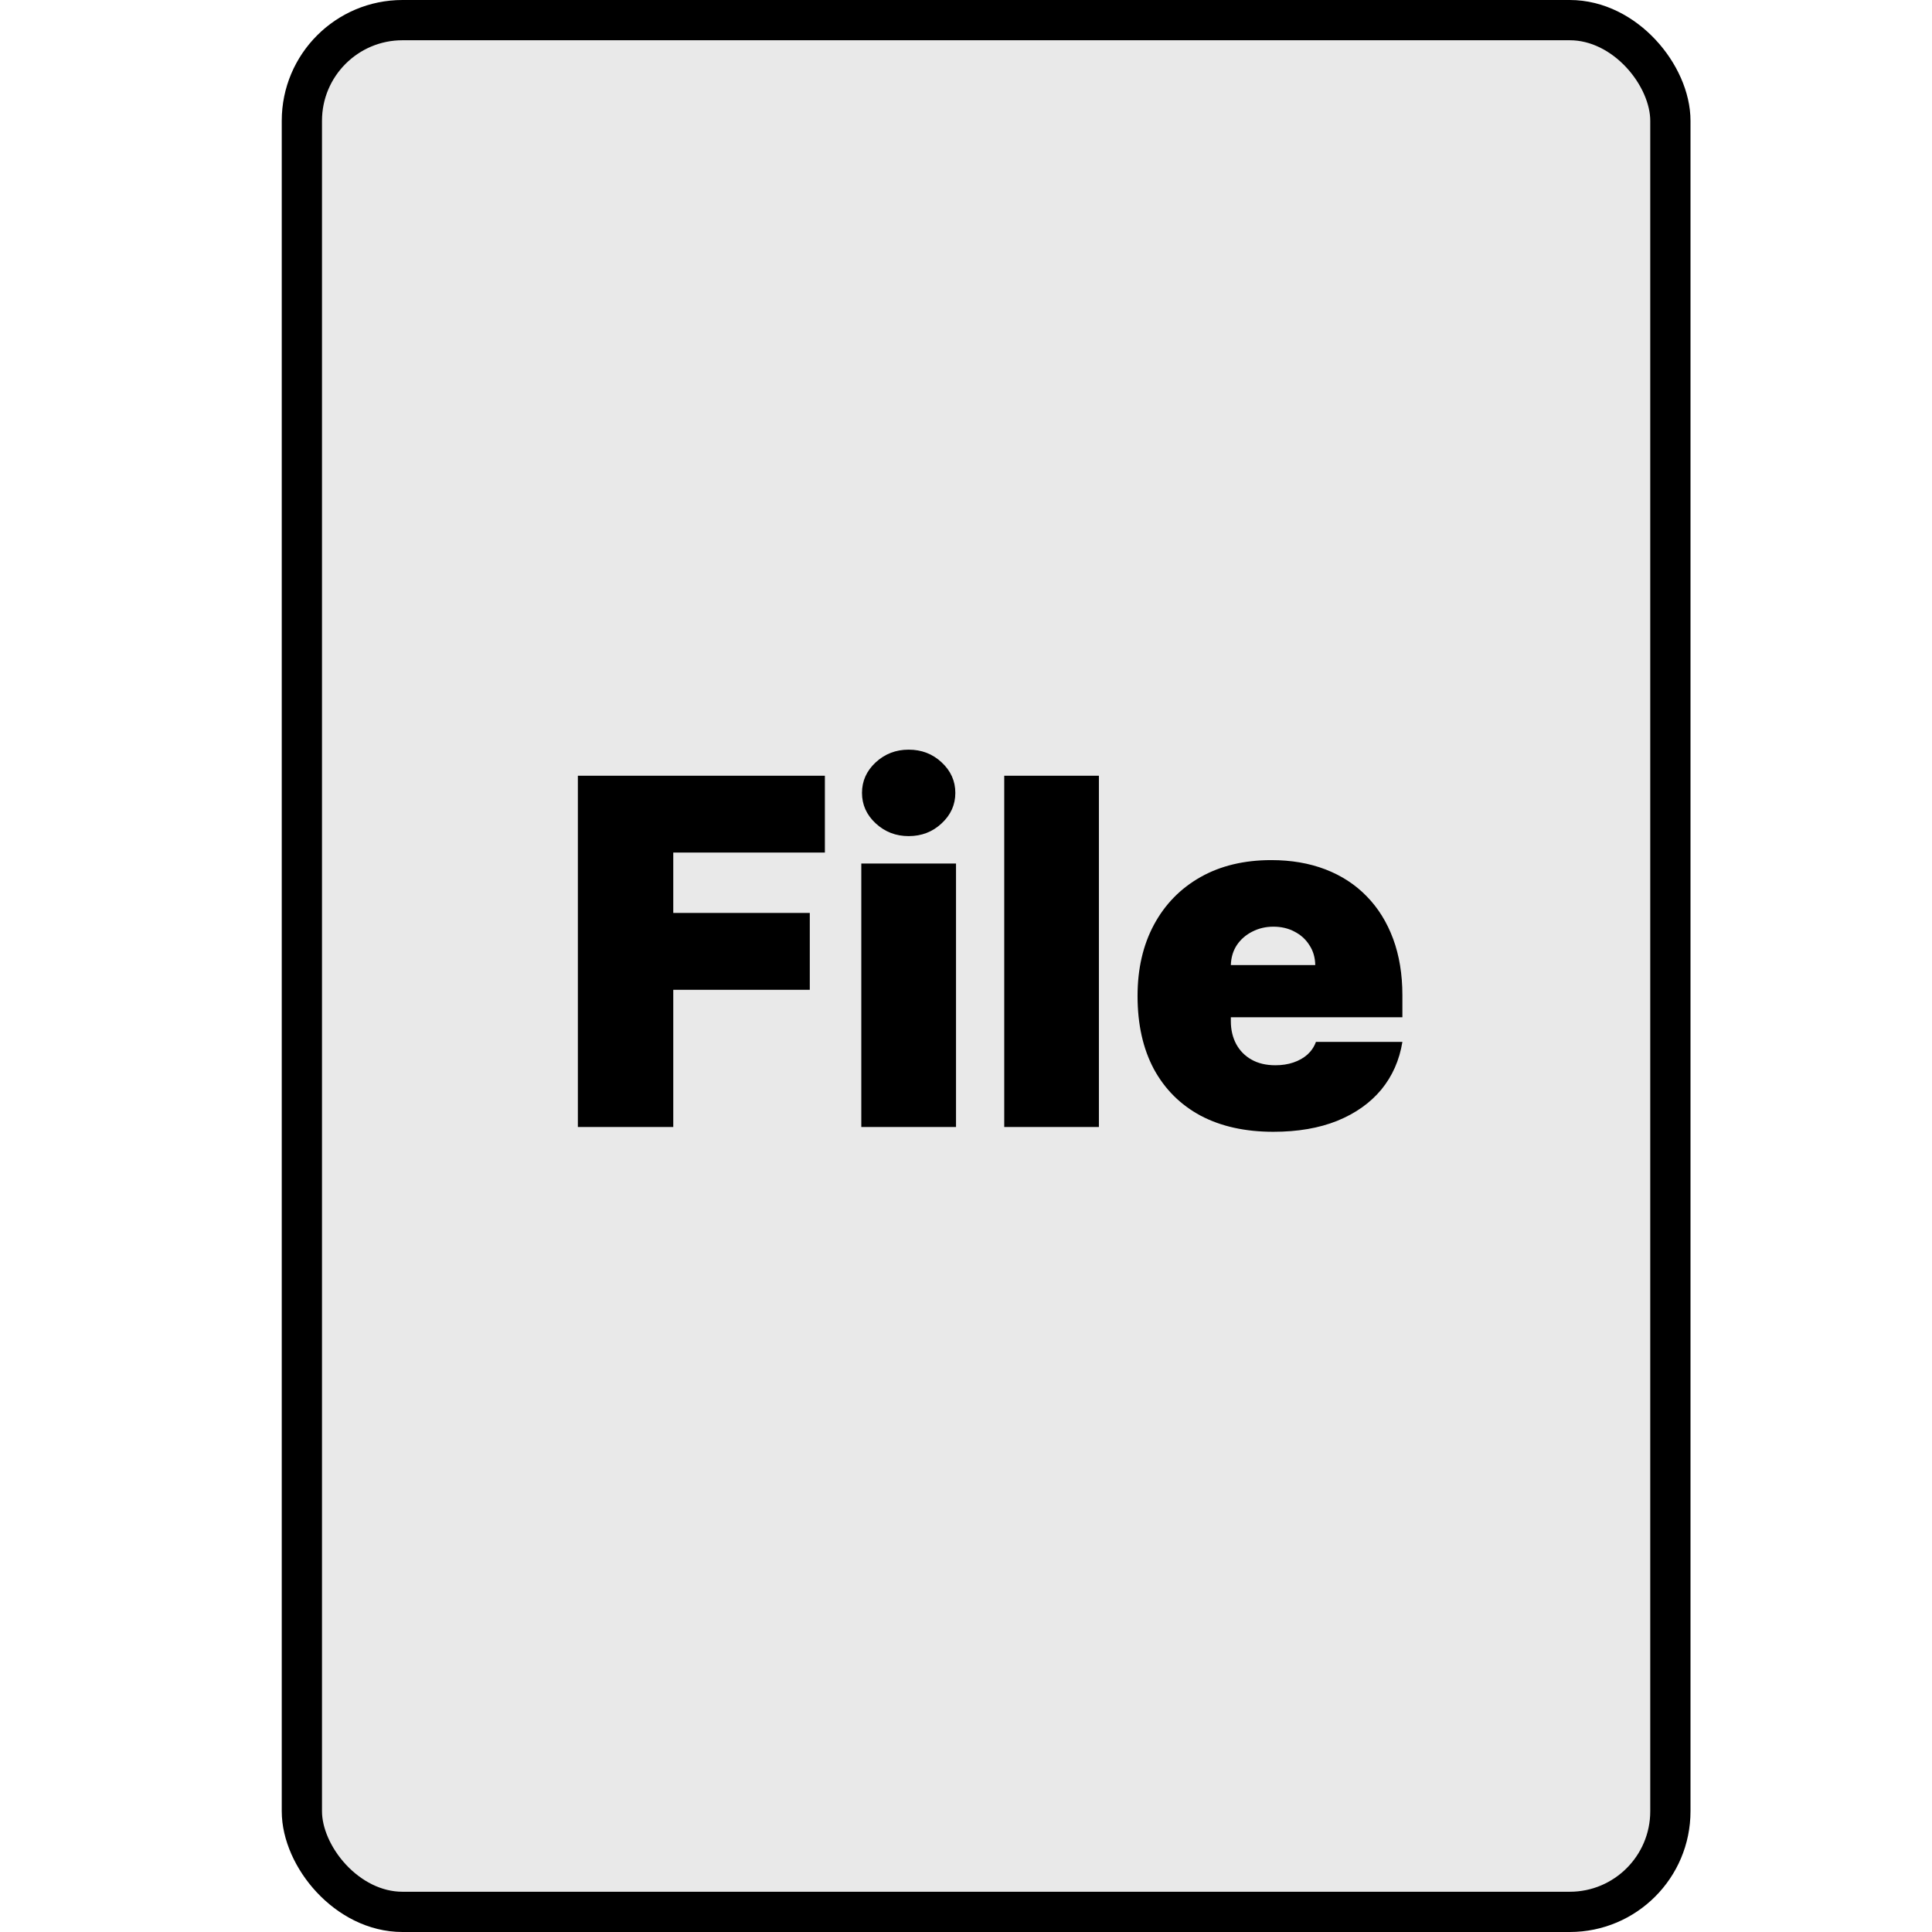 <svg width="48" height="48" viewBox="0 0 48 48" fill="none" xmlns="http://www.w3.org/2000/svg">
<rect x="7.5" y="0.5" width="34" height="47" rx="2.5" fill="#E9E9E9" stroke="black"/>
<path d="M14.357 28V19.273H20.494V21.182H16.727V22.682H20.119V24.591H16.727V28H14.357ZM21.399 28V21.454H23.752V28H21.399ZM22.576 20.773C22.257 20.773 21.985 20.668 21.757 20.457C21.53 20.247 21.416 19.994 21.416 19.699C21.416 19.403 21.53 19.151 21.757 18.94C21.985 18.73 22.257 18.625 22.576 18.625C22.896 18.625 23.169 18.73 23.394 18.94C23.621 19.151 23.735 19.403 23.735 19.699C23.735 19.994 23.621 20.247 23.394 20.457C23.169 20.668 22.896 20.773 22.576 20.773ZM27.302 19.273V28H24.95V19.273H27.302ZM31.637 28.119C30.938 28.119 30.336 27.986 29.83 27.719C29.328 27.449 28.94 27.062 28.667 26.56C28.397 26.054 28.262 25.449 28.262 24.744C28.262 24.068 28.399 23.477 28.671 22.972C28.944 22.466 29.329 22.072 29.826 21.791C30.323 21.51 30.91 21.369 31.586 21.369C32.08 21.369 32.528 21.446 32.928 21.599C33.329 21.753 33.671 21.976 33.955 22.268C34.239 22.558 34.458 22.91 34.612 23.325C34.765 23.74 34.842 24.207 34.842 24.727V25.273H28.995V23.977H32.677C32.674 23.79 32.626 23.625 32.532 23.483C32.441 23.338 32.318 23.226 32.161 23.146C32.008 23.064 31.833 23.023 31.637 23.023C31.447 23.023 31.272 23.064 31.113 23.146C30.954 23.226 30.826 23.337 30.73 23.479C30.636 23.621 30.586 23.787 30.58 23.977V25.375C30.58 25.585 30.625 25.773 30.712 25.938C30.801 26.102 30.927 26.232 31.092 26.325C31.257 26.419 31.455 26.466 31.688 26.466C31.85 26.466 31.998 26.443 32.132 26.398C32.268 26.352 32.384 26.287 32.481 26.202C32.578 26.114 32.649 26.009 32.694 25.886H34.842C34.768 26.341 34.593 26.736 34.318 27.071C34.042 27.403 33.677 27.662 33.222 27.847C32.771 28.028 32.242 28.119 31.637 28.119Z" fill="black"/>
</svg>
